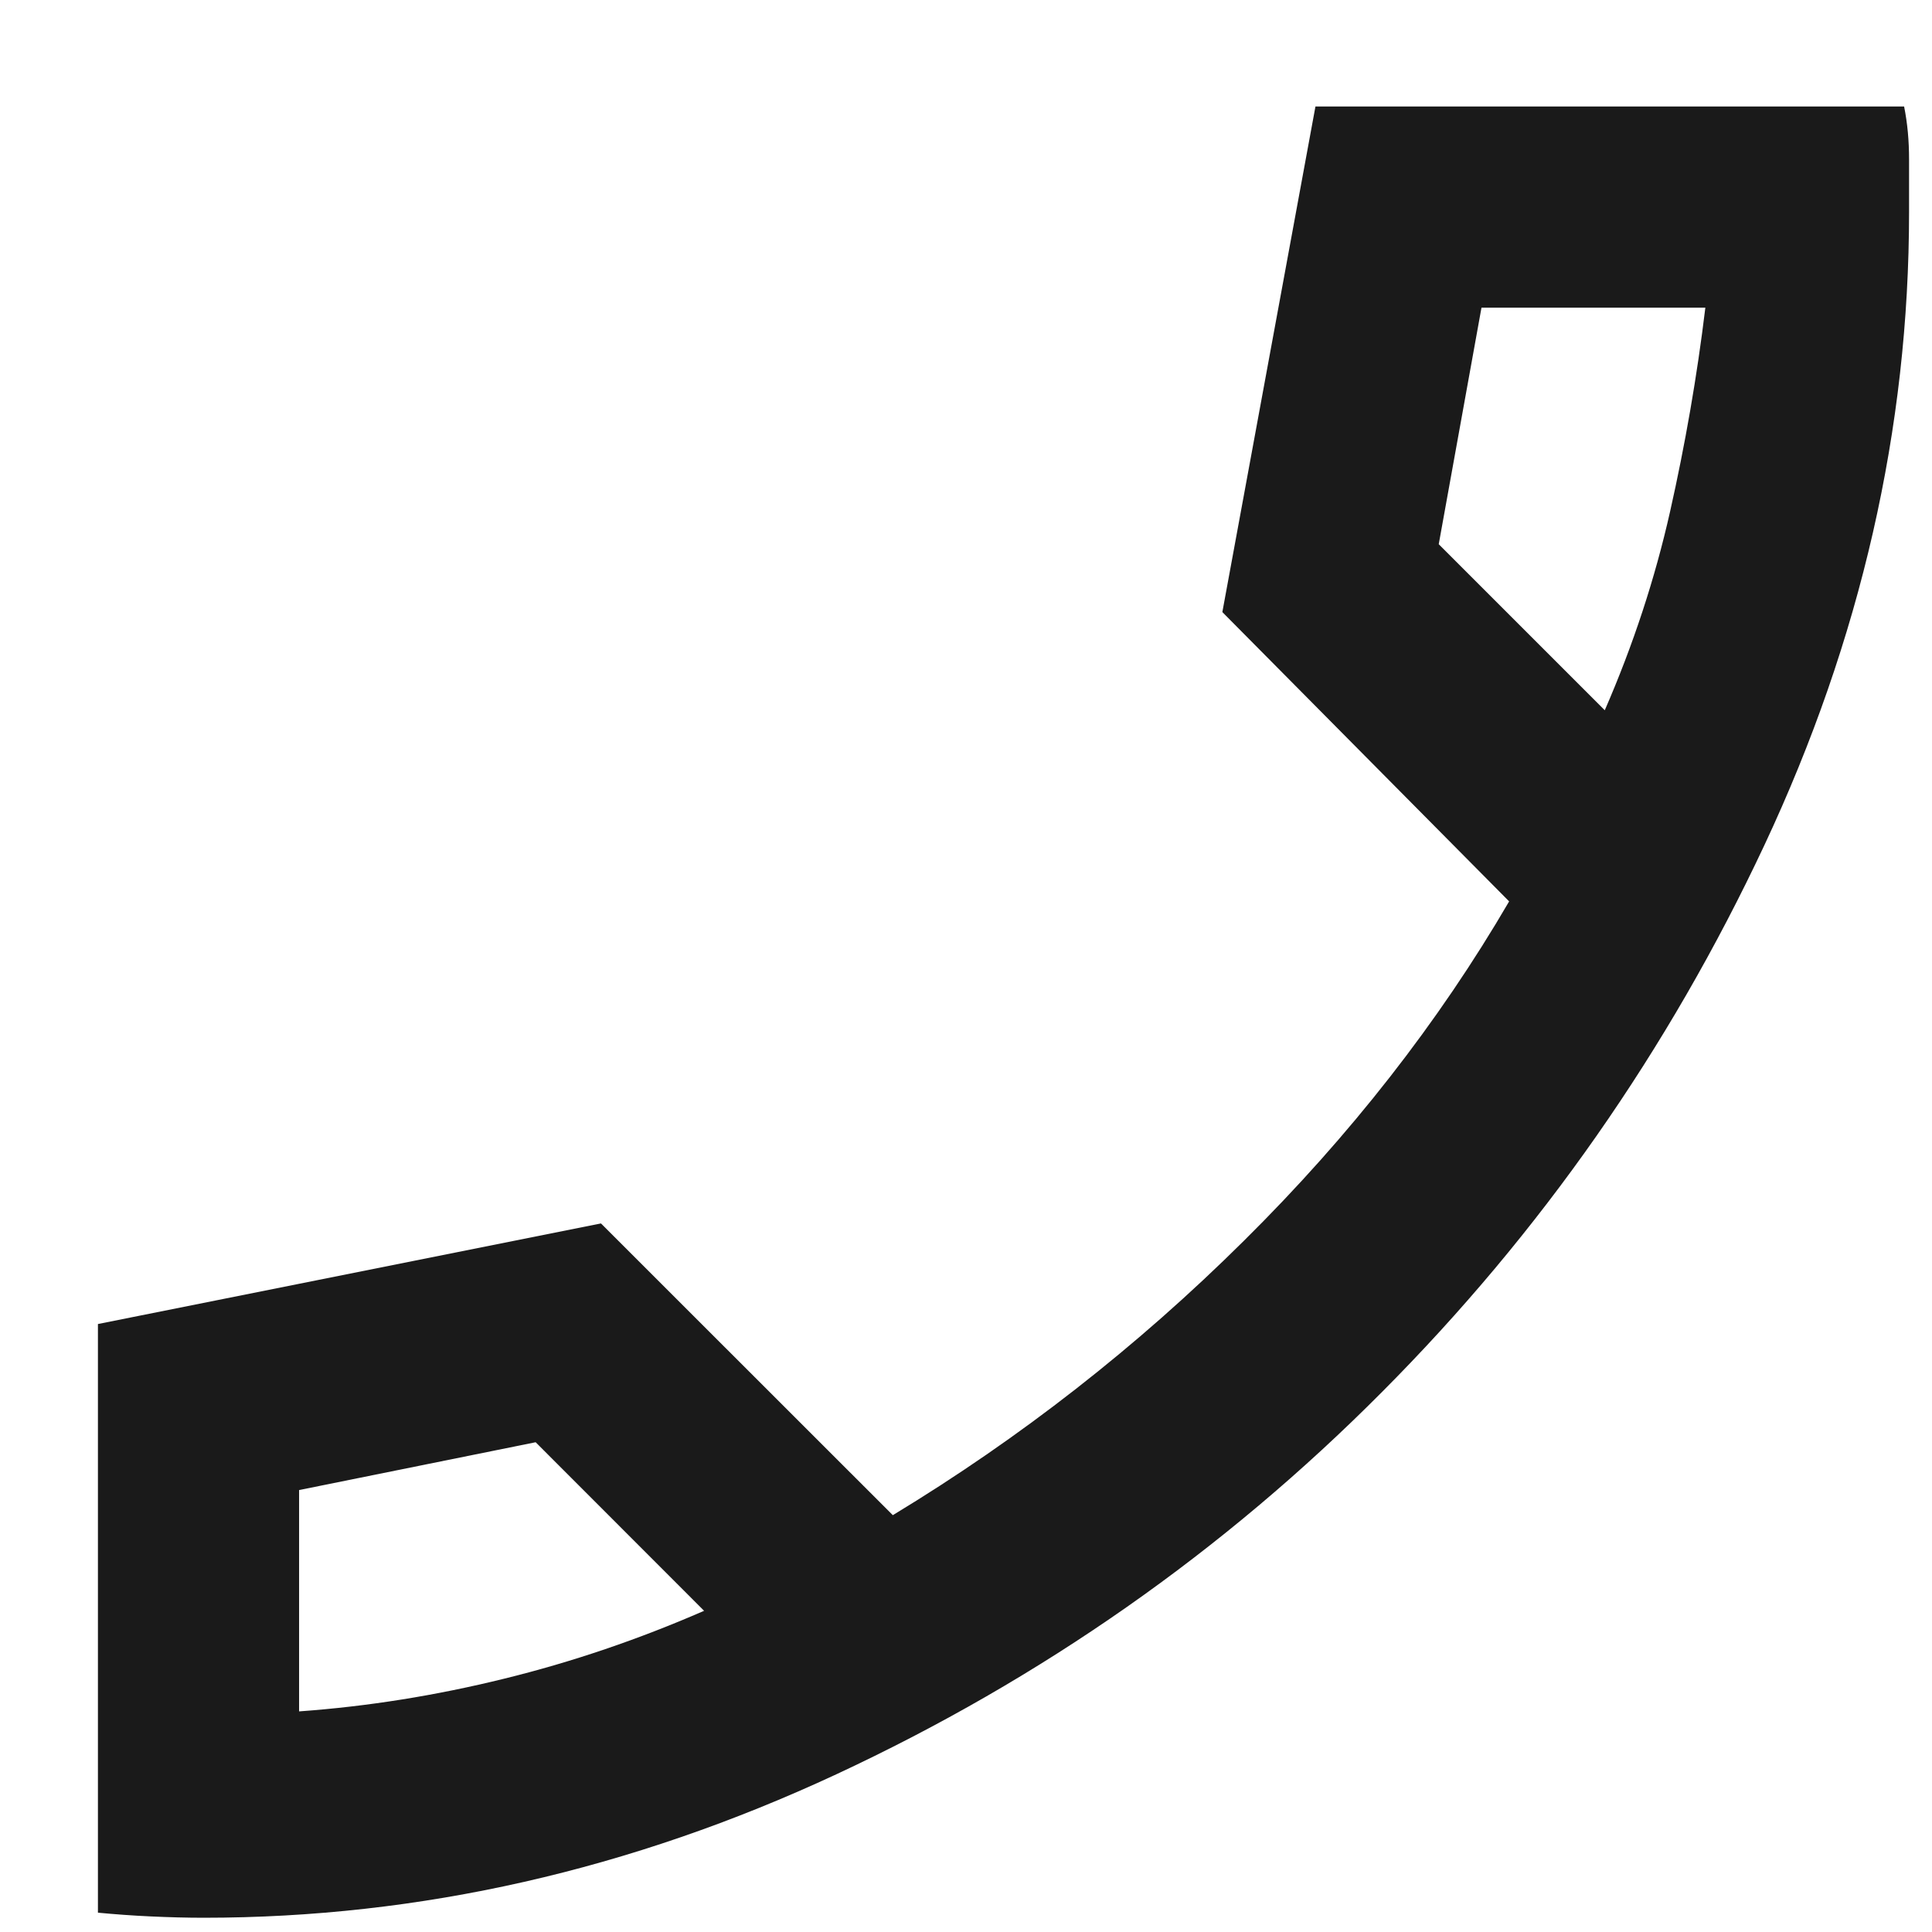 <svg width="16" height="16" viewBox="0 0 16 16" fill="none" xmlns="http://www.w3.org/2000/svg">
<path d="M1.686 15.882C1.547 15.882 1.401 15.878 1.248 15.871C1.095 15.864 0.949 15.853 0.811 15.84V10.965L4.977 10.132L7.394 12.548C8.449 11.909 9.418 11.152 10.3 10.277C11.183 9.403 11.915 8.465 12.498 7.465L10.123 5.069L10.894 0.882H15.769C15.797 1.021 15.81 1.166 15.81 1.319V1.757C15.81 3.548 15.411 5.295 14.613 6.997C13.815 8.698 12.759 10.209 11.446 11.527C10.134 12.847 8.627 13.902 6.926 14.694C5.224 15.486 3.478 15.882 1.686 15.882ZM13.29 5.882C13.526 5.34 13.706 4.791 13.831 4.236C13.956 3.68 14.054 3.118 14.123 2.548H12.269L11.915 4.507L13.29 5.882ZM5.831 13.34L4.436 11.944L2.477 12.34V14.173C3.047 14.132 3.613 14.041 4.176 13.902C4.738 13.764 5.29 13.576 5.831 13.34Z" fill="#1A1A1A"/>
</svg>
